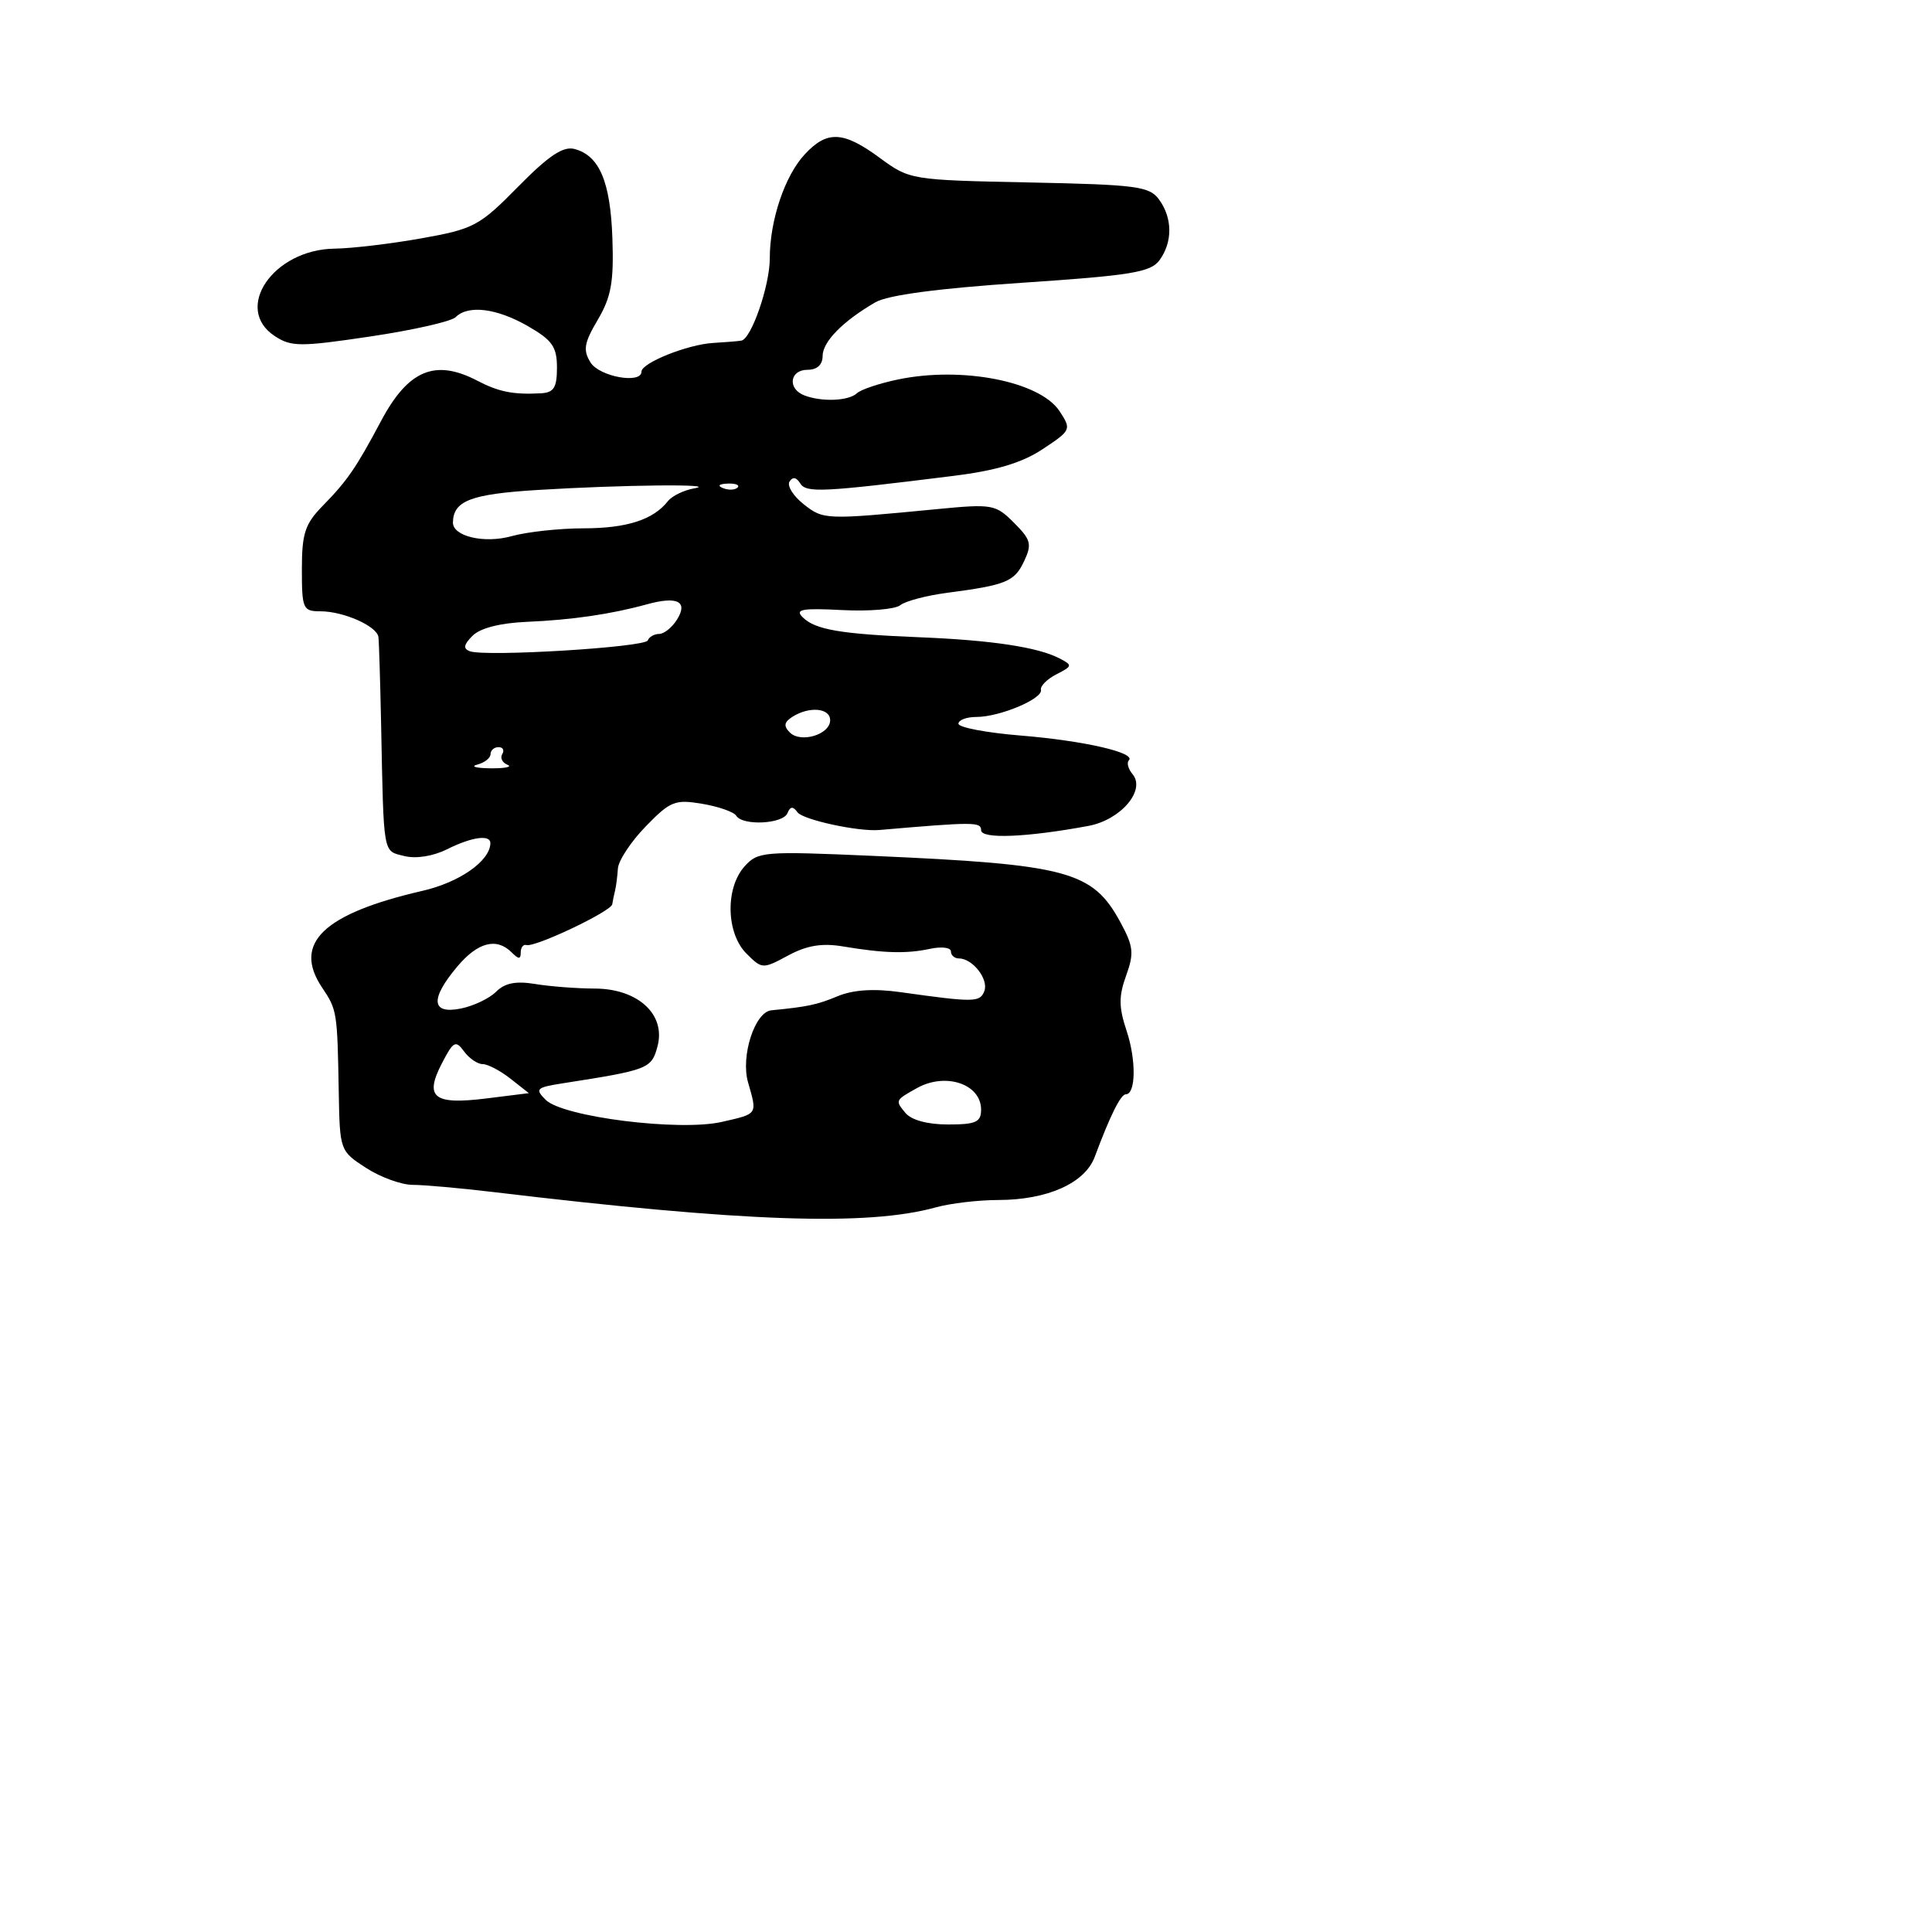 <svg xmlns="http://www.w3.org/2000/svg" width="256" height="256" viewBox="0 0 256 256" version="1.1">
	<path d="M 106.622 20.463 C 103.976 23.318, 102 29.210, 102 34.244 C 102 37.837, 99.561 44.894, 98.237 45.133 C 97.831 45.207, 96.145 45.347, 94.488 45.444 C 91.104 45.643, 85 48.088, 85 49.244 C 85 50.917, 79.430 49.918, 78.254 48.035 C 77.231 46.397, 77.390 45.454, 79.208 42.372 C 80.986 39.359, 81.345 37.363, 81.146 31.587 C 80.887 24.059, 79.419 20.604, 76.111 19.739 C 74.615 19.348, 72.685 20.642, 68.655 24.737 C 63.530 29.944, 62.794 30.338, 55.859 31.578 C 51.811 32.302, 46.622 32.918, 44.327 32.947 C 36.215 33.050, 30.855 40.893, 36.410 44.533 C 38.595 45.965, 39.776 45.970, 49.082 44.583 C 54.727 43.743, 59.807 42.593, 60.373 42.027 C 62.031 40.369, 65.823 40.839, 69.952 43.215 C 73.186 45.076, 73.800 45.954, 73.800 48.715 C 73.800 51.374, 73.390 52.022, 71.650 52.115 C 68.010 52.310, 66.089 51.928, 63.240 50.442 C 57.657 47.529, 54.086 49.026, 50.490 55.786 C 47.174 62.019, 46.024 63.691, 42.750 67.036 C 40.415 69.423, 40 70.687, 40 75.423 C 40 80.677, 40.142 81, 42.453 81 C 45.523 81, 49.953 82.965, 50.143 84.411 C 50.221 85.010, 50.381 90.225, 50.499 96 C 50.855 113.547, 50.707 112.710, 53.572 113.429 C 55.113 113.816, 57.380 113.458, 59.226 112.537 C 62.545 110.882, 65.014 110.544, 64.978 111.750 C 64.908 114.100, 60.902 116.904, 56 118.035 C 42.815 121.076, 38.751 124.988, 42.678 130.856 C 44.667 133.827, 44.697 134.019, 44.887 144.750 C 45.024 152.441, 45.051 152.517, 48.498 154.750 C 50.409 155.988, 53.192 157, 54.684 157 C 56.176 157, 61.020 157.433, 65.448 157.962 C 98.608 161.926, 114.961 162.490, 124 159.982 C 125.925 159.448, 129.652 159.009, 132.282 159.006 C 138.780 158.998, 143.761 156.773, 145.055 153.298 C 147.093 147.829, 148.498 145, 149.175 145 C 150.510 145, 150.569 140.449, 149.283 136.597 C 148.239 133.469, 148.226 132.018, 149.214 129.284 C 150.288 126.315, 150.192 125.401, 148.474 122.230 C 144.777 115.408, 141.555 114.544, 115.583 113.404 C 101.160 112.771, 100.419 112.832, 98.650 114.810 C 96.086 117.677, 96.217 123.661, 98.903 126.348 C 100.975 128.420, 101.058 128.424, 104.430 126.608 C 106.906 125.274, 108.911 124.941, 111.677 125.403 C 117.130 126.315, 120.106 126.397, 123.250 125.722 C 124.763 125.398, 126 125.553, 126 126.066 C 126 126.580, 126.482 127, 127.071 127 C 128.878 127, 131.027 129.766, 130.430 131.321 C 129.851 132.831, 129.109 132.840, 119.284 131.461 C 115.782 130.970, 113.057 131.148, 110.992 132.003 C 108.244 133.142, 107.047 133.396, 102.202 133.872 C 100.017 134.087, 98.124 139.946, 99.119 143.414 C 100.354 147.720, 100.461 147.558, 95.651 148.658 C 90.037 149.943, 74.576 148.005, 72.303 145.731 C 70.853 144.282, 71.053 144.091, 74.608 143.537 C 85.930 141.771, 86.330 141.615, 87.122 138.646 C 88.249 134.418, 84.536 131.004, 78.795 130.989 C 76.433 130.983, 72.891 130.712, 70.924 130.386 C 68.357 129.962, 66.892 130.251, 65.732 131.411 C 64.843 132.300, 62.740 133.302, 61.058 133.638 C 57.139 134.422, 56.967 132.381, 60.589 128.077 C 63.311 124.841, 65.795 124.195, 67.800 126.200 C 68.733 127.133, 69 127.133, 69 126.200 C 69 125.540, 69.337 125.101, 69.750 125.223 C 70.883 125.561, 80.982 120.765, 81.125 119.822 C 81.194 119.370, 81.362 118.550, 81.500 118 C 81.638 117.450, 81.806 116.139, 81.875 115.086 C 81.944 114.033, 83.601 111.523, 85.558 109.508 C 88.820 106.149, 89.444 105.899, 93.053 106.509 C 95.218 106.875, 97.243 107.585, 97.554 108.087 C 98.398 109.454, 103.757 109.188, 104.341 107.750 C 104.712 106.835, 105.069 106.804, 105.674 107.634 C 106.398 108.628, 113.738 110.218, 116.500 109.980 C 129.053 108.896, 130 108.898, 130 110.004 C 130 111.202, 135.999 110.963, 144.217 109.439 C 148.492 108.645, 151.847 104.725, 150.076 102.591 C 149.494 101.890, 149.269 101.065, 149.576 100.758 C 150.588 99.746, 143.639 98.148, 135.250 97.464 C 130.713 97.094, 127 96.389, 127 95.896 C 127 95.403, 128.073 95, 129.385 95 C 132.465 95, 138.197 92.593, 137.930 91.412 C 137.817 90.910, 138.740 89.982, 139.981 89.349 C 142.119 88.257, 142.140 88.147, 140.369 87.230 C 137.513 85.752, 131.377 84.826, 121.907 84.443 C 111.367 84.017, 108.017 83.444, 106.351 81.783 C 105.302 80.739, 106.273 80.563, 111.574 80.837 C 115.155 81.023, 118.628 80.732, 119.292 80.192 C 119.957 79.651, 122.750 78.913, 125.500 78.551 C 133.340 77.521, 134.420 77.076, 135.701 74.359 C 136.761 72.107, 136.605 71.514, 134.357 69.266 C 131.918 66.828, 131.496 66.753, 124.157 67.462 C 109.338 68.892, 109.123 68.885, 106.494 66.817 C 105.112 65.729, 104.266 64.378, 104.615 63.813 C 105.026 63.148, 105.523 63.229, 106.025 64.041 C 106.825 65.335, 108.899 65.234, 126.403 63.049 C 132.016 62.349, 135.425 61.323, 138.163 59.511 C 141.938 57.013, 141.985 56.907, 140.401 54.489 C 137.816 50.544, 127.526 48.516, 119.025 50.275 C 116.536 50.789, 114.073 51.613, 113.550 52.105 C 112.458 53.134, 108.896 53.281, 106.582 52.393 C 104.316 51.523, 104.627 49, 107 49 C 108.270 49, 109 48.333, 109 47.174 C 109 45.282, 111.681 42.554, 116 40.052 C 117.641 39.101, 124.306 38.214, 135.390 37.471 C 149.904 36.498, 152.471 36.077, 153.640 34.478 C 155.394 32.079, 155.372 28.891, 153.583 26.441 C 152.302 24.687, 150.640 24.469, 136.365 24.176 C 120.695 23.856, 120.532 23.829, 116.585 20.926 C 111.731 17.356, 109.593 17.257, 106.622 20.463 M 71.211 64.925 C 62.383 65.471, 60.077 66.355, 60.015 69.215 C 59.976 71.066, 64.147 72.053, 67.765 71.049 C 69.819 70.478, 74.117 70.009, 77.316 70.006 C 83.058 70, 86.549 68.877, 88.500 66.407 C 89.050 65.711, 90.625 64.946, 92 64.707 C 95.502 64.098, 82.352 64.236, 71.211 64.925 M 95.813 64.683 C 96.534 64.972, 97.397 64.936, 97.729 64.604 C 98.061 64.272, 97.471 64.036, 96.417 64.079 C 95.252 64.127, 95.015 64.364, 95.813 64.683 M 85.713 80.077 C 81.006 81.377, 75.757 82.145, 69.862 82.394 C 66.289 82.546, 63.637 83.220, 62.621 84.236 C 61.435 85.422, 61.341 85.957, 62.259 86.293 C 64.352 87.057, 85.478 85.772, 85.833 84.858 C 86.017 84.386, 86.696 84, 87.343 84 C 87.990 84, 89.056 83.140, 89.712 82.089 C 91.207 79.695, 89.750 78.962, 85.713 80.077 M 105.008 94.974 C 103.891 95.680, 103.803 96.203, 104.658 97.058 C 106.109 98.509, 110 97.326, 110 95.433 C 110 93.811, 107.248 93.558, 105.008 94.974 M 65 99.927 C 65 100.436, 64.213 101.059, 63.250 101.311 C 62.288 101.562, 63.075 101.785, 65 101.805 C 66.925 101.825, 67.935 101.614, 67.244 101.336 C 66.553 101.057, 66.242 100.418, 66.553 99.915 C 66.864 99.412, 66.641 99, 66.059 99 C 65.477 99, 65 99.417, 65 99.927 M 58.539 140.924 C 56.207 145.434, 57.473 146.421, 64.462 145.548 L 70.075 144.847 67.630 142.923 C 66.285 141.866, 64.630 141, 63.953 141 C 63.275 141, 62.164 140.239, 61.484 139.310 C 60.375 137.792, 60.073 137.958, 58.539 140.924 M 121.500 144.178 C 118.603 145.796, 118.597 145.809, 119.980 147.476 C 120.761 148.417, 122.920 149, 125.622 149 C 129.307 149, 130 148.689, 130 147.035 C 130 143.635, 125.301 142.055, 121.500 144.178" stroke="none" fill="black" fill-rule="evenodd"/>
</svg>